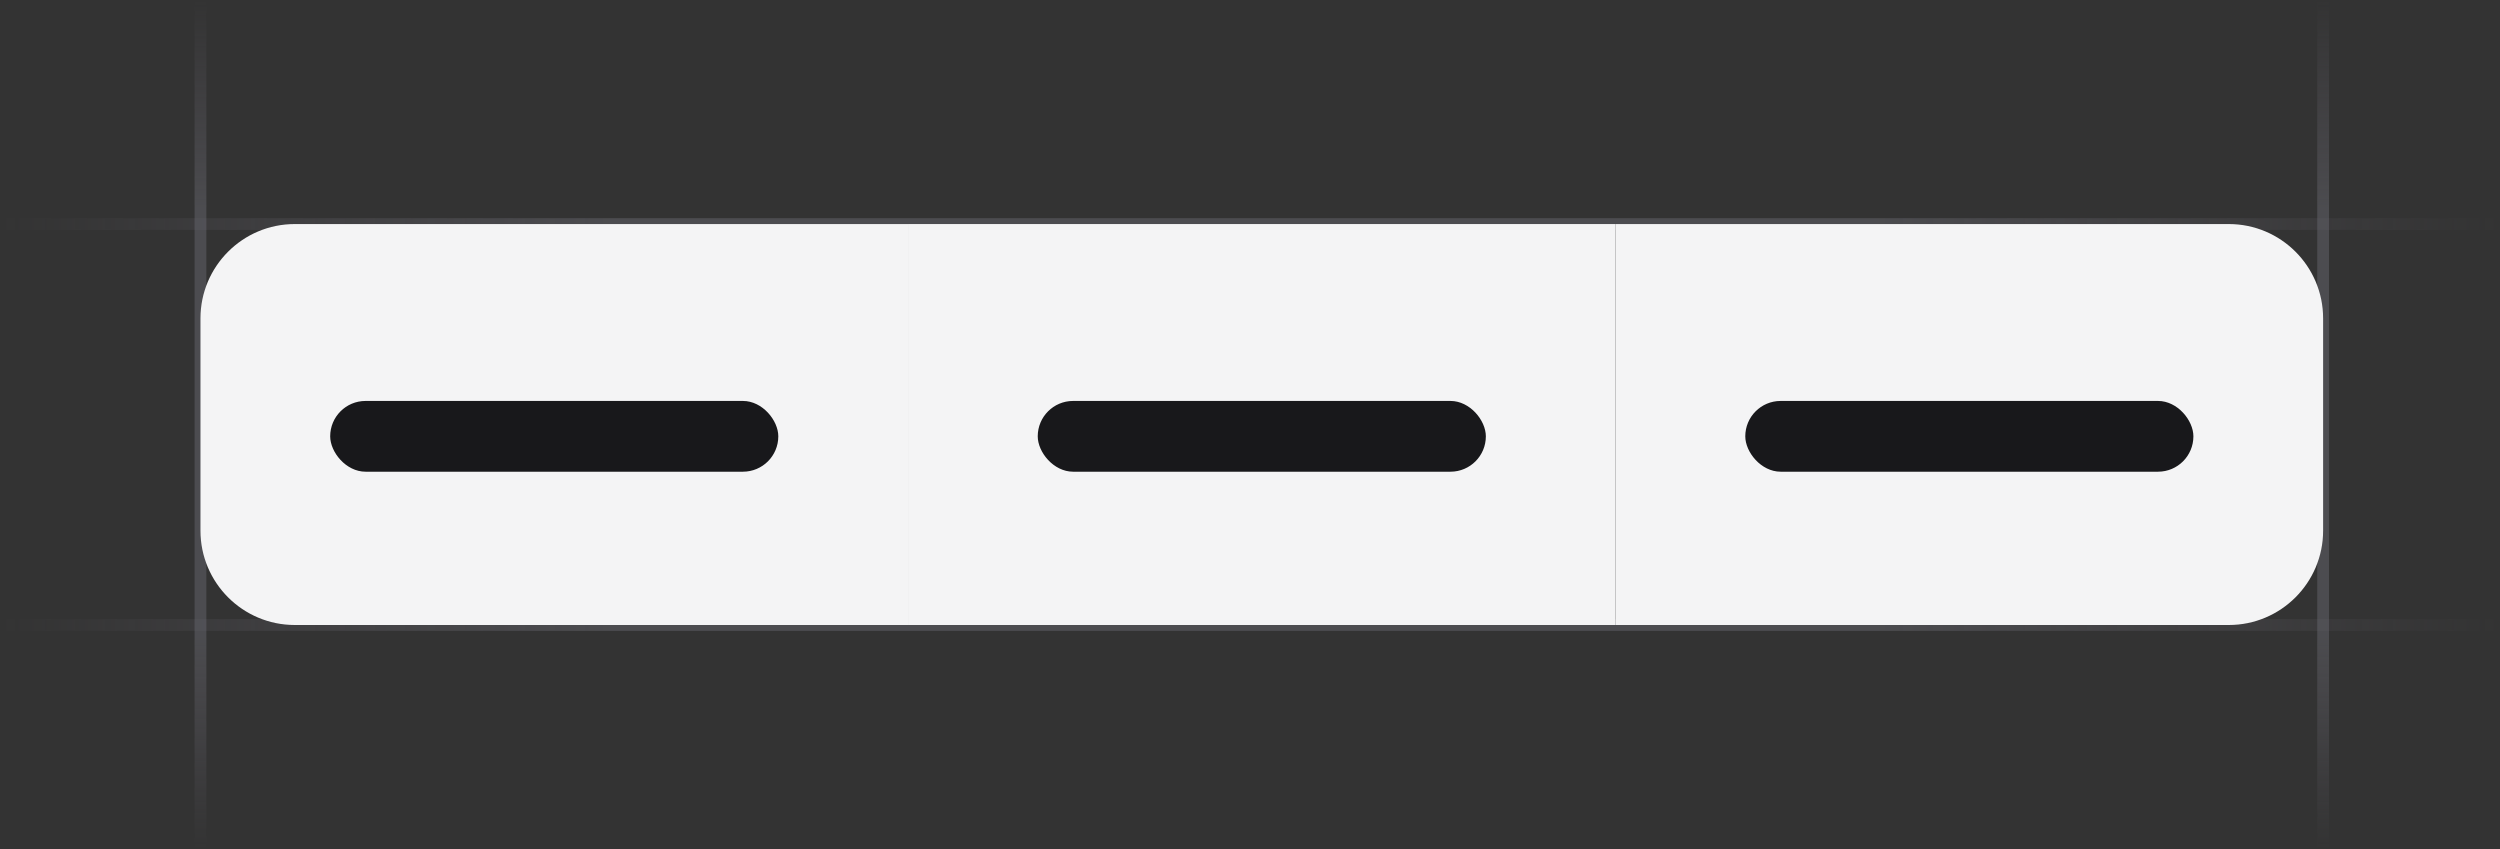 <svg width="212" height="72" viewBox="0 0 212 72" fill="none" xmlns="http://www.w3.org/2000/svg">
<rect x="0" y="0" width="212" height="72" fill="#333333" stroke="none"/>
<g clip-path="url(#clip0_5357_51843)">
<path d="M212 19L2.563e-06 19" stroke="url(#paint0_linear_5357_51843)" stroke-opacity="0.4"/>
<path d="M212 53L2.563e-06 53" stroke="url(#paint1_linear_5357_51843)" stroke-opacity="0.4"/>
<path d="M17 72L17 2.98023e-08" stroke="url(#paint2_linear_5357_51843)" stroke-opacity="0.4"/>
<path d="M197 72L197 2.98023e-08" stroke="url(#paint3_linear_5357_51843)" stroke-opacity="0.4"/>
<path d="M137 19H189C193.418 19 197 22.582 197 27V45C197 49.418 193.418 53 189 53H137V19Z" fill="#F4F4F5"/>
<rect x="148" y="34" width="38" height="6" rx="3" fill="#18181B"/>
<path d="M17 27C17 22.582 20.582 19 25 19H77V53H25C20.582 53 17 49.418 17 45V27Z" fill="#F4F4F5"/>
<rect x="77" y="19" width="60" height="34" fill="#F4F4F5"/>
<rect x="88" y="34" width="38" height="6" rx="3" fill="#18181B"/>
<rect x="28" y="34" width="38" height="6" rx="3" fill="#18181B"/>
</g>
<defs>
<linearGradient id="paint0_linear_5357_51843" x1="1.13329e-05" y1="18.5" x2="212" y2="18.553" gradientUnits="userSpaceOnUse">
<stop stop-color="#76717F" stop-opacity="0"/>
<stop offset="0.245" stop-color="#71717A"/>
<stop offset="0.75" stop-color="#71717A"/>
<stop offset="1" stop-color="#76717F" stop-opacity="0"/>
</linearGradient>
<linearGradient id="paint1_linear_5357_51843" x1="1.13329e-05" y1="52.5" x2="212" y2="52.553" gradientUnits="userSpaceOnUse">
<stop stop-color="#76717F" stop-opacity="0"/>
<stop offset="0.245" stop-color="#71717A"/>
<stop offset="0.75" stop-color="#71717A"/>
<stop offset="1" stop-color="#76717F" stop-opacity="0"/>
</linearGradient>
<linearGradient id="paint2_linear_5357_51843" x1="17.5" y1="3.82707e-06" x2="17.494" y2="72" gradientUnits="userSpaceOnUse">
<stop stop-color="#76717F" stop-opacity="0"/>
<stop offset="0.245" stop-color="#71717A"/>
<stop offset="0.75" stop-color="#71717A"/>
<stop offset="1" stop-color="#76717F" stop-opacity="0"/>
</linearGradient>
<linearGradient id="paint3_linear_5357_51843" x1="197.5" y1="3.82707e-06" x2="197.494" y2="72" gradientUnits="userSpaceOnUse">
<stop stop-color="#76717F" stop-opacity="0"/>
<stop offset="0.245" stop-color="#71717A"/>
<stop offset="0.75" stop-color="#71717A"/>
<stop offset="1" stop-color="#76717F" stop-opacity="0"/>
</linearGradient>
<clipPath id="clip0_5357_51843">
<rect width="212" height="72" fill="white"/>
</clipPath>
</defs>
</svg>
